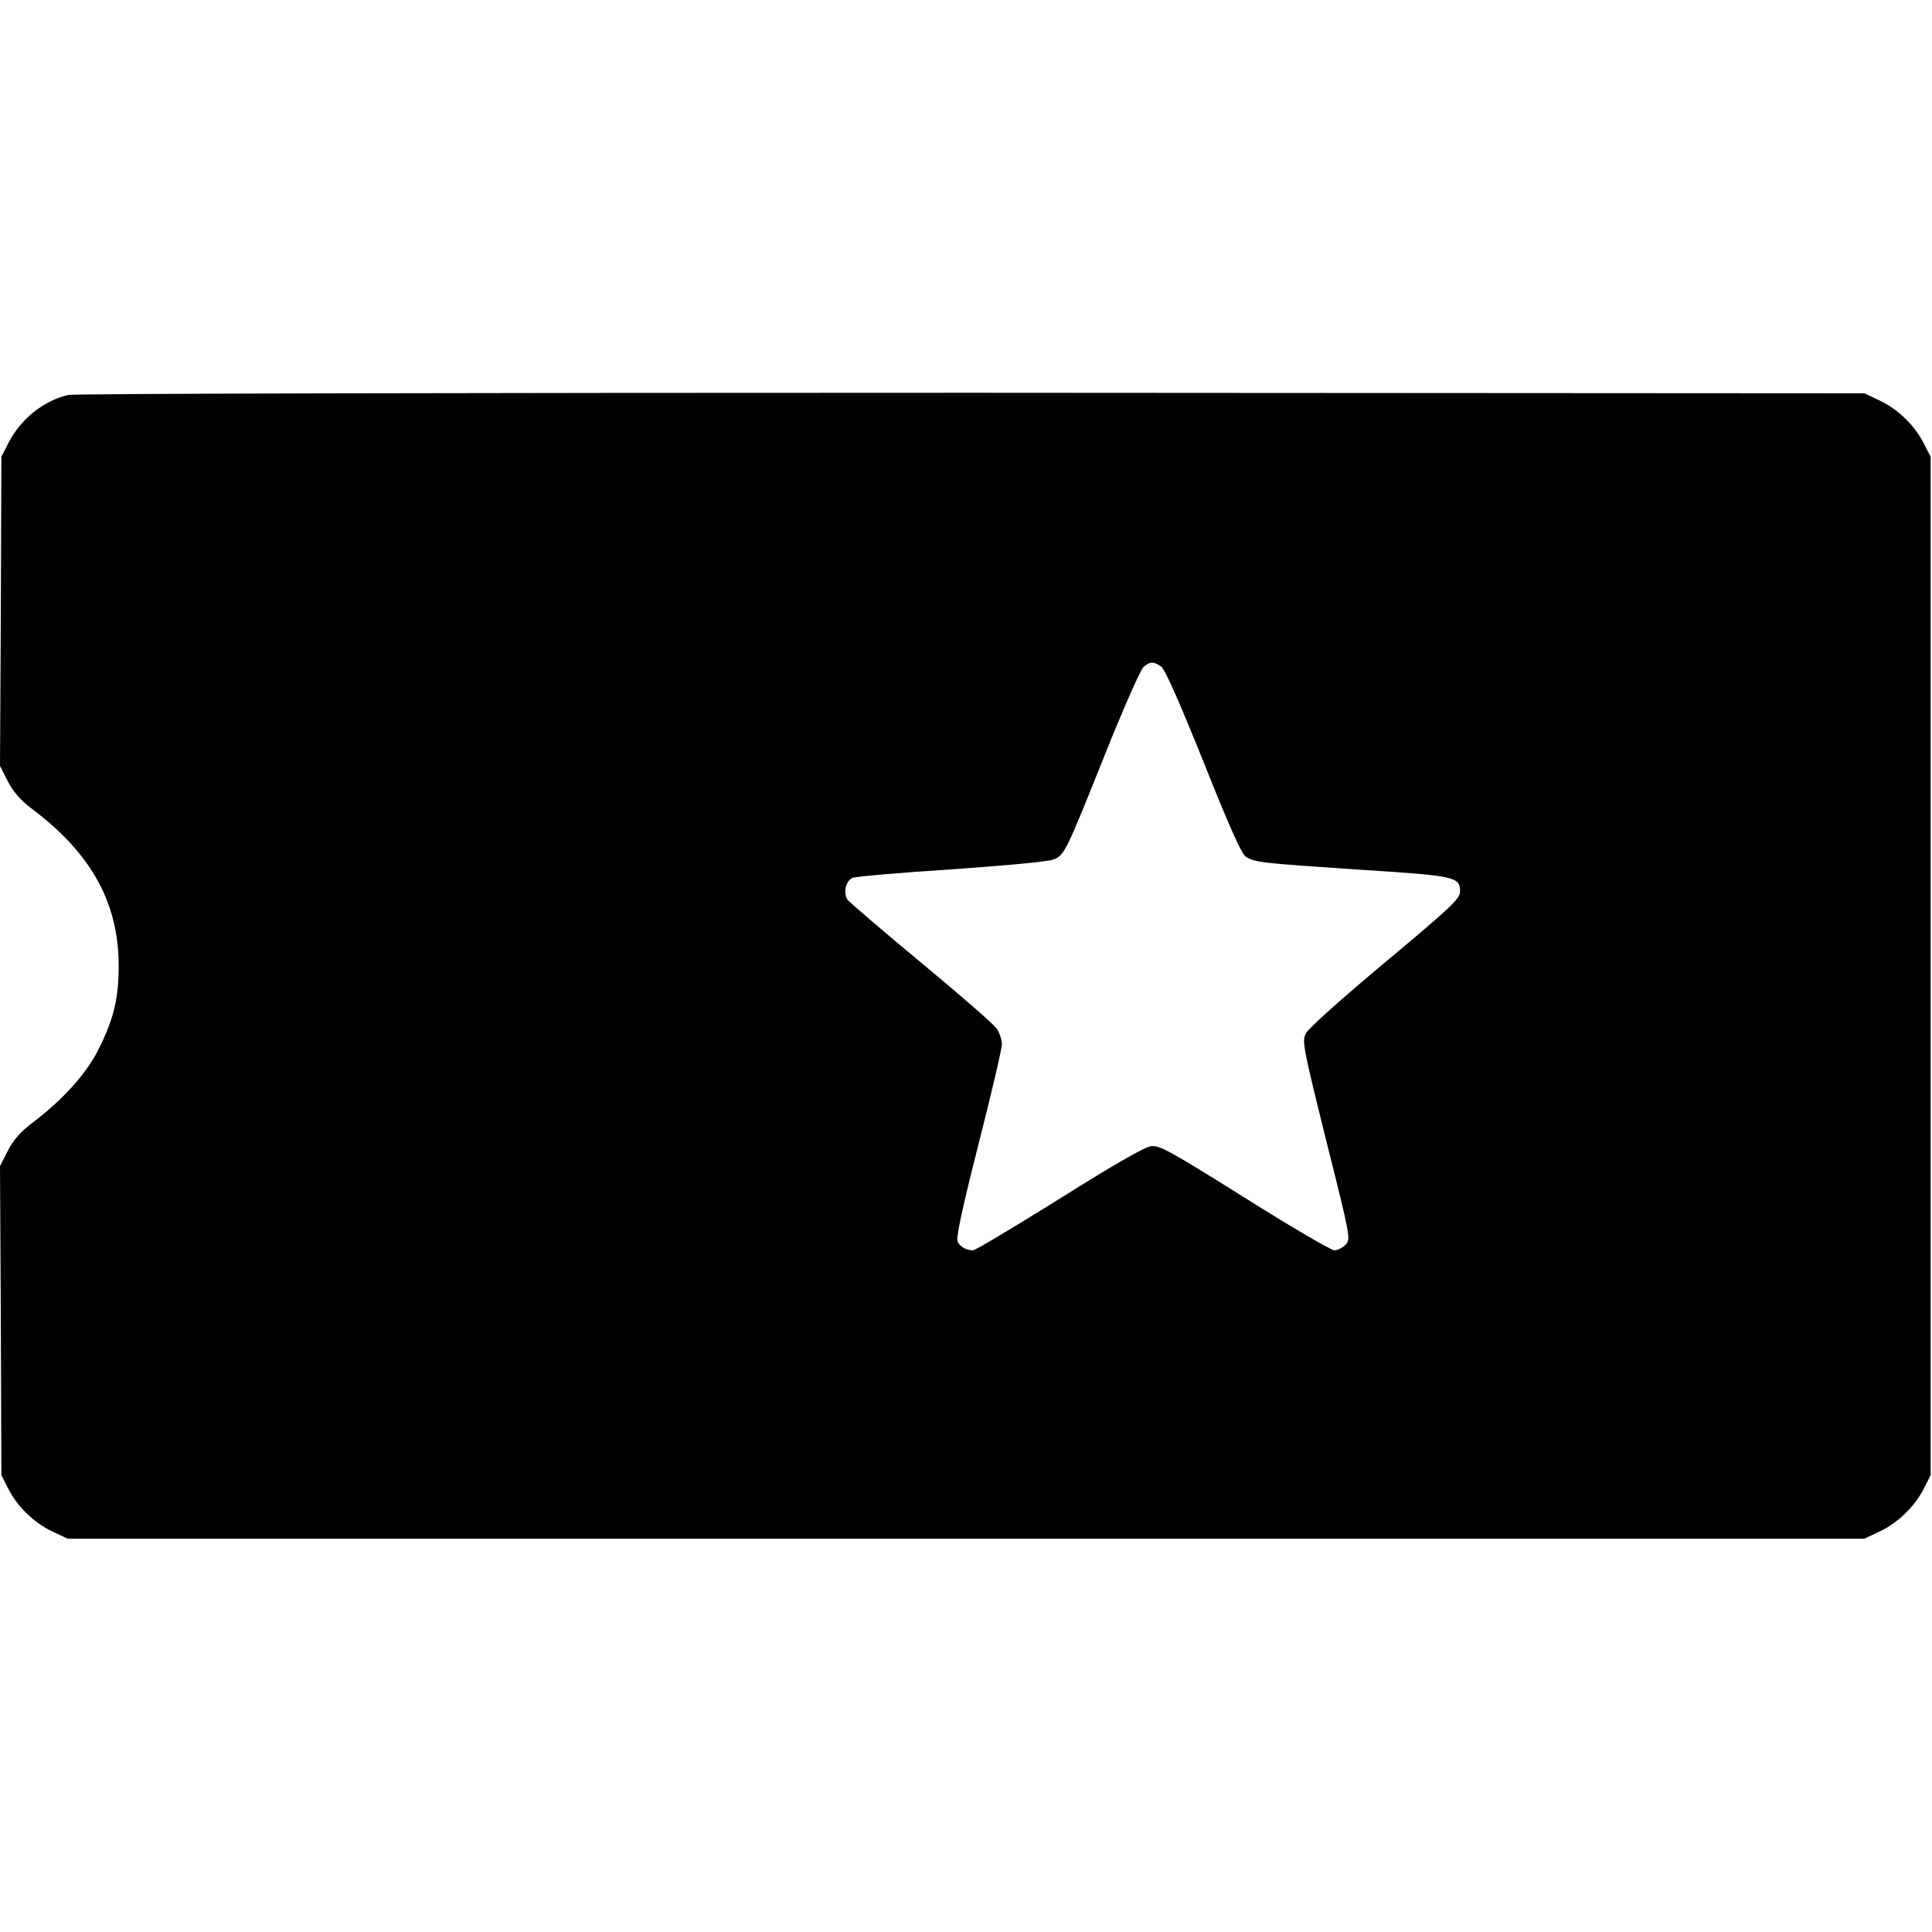 <svg version="1" xmlns="http://www.w3.org/2000/svg" width="933.333" height="933.333" viewBox="0 0 700 700"><path d="M24.7 143.1c-9 2.1-17.3 8.8-21.7 17.5l-2.5 4.9-.2 56-.3 56 2.8 5.5c2 3.9 4.5 6.8 8.7 10C33.2 309.3 43 327.2 43 350c0 11.6-1.7 18.9-7.1 29.8-4.4 9-13 18.6-24.4 27.2-4.2 3.2-6.7 6.1-8.7 10L0 422.5l.3 56 .2 56 2.5 4.9c3.3 6.5 9.4 12.4 16 15.5l5.5 2.6h651l5.5-2.6c6.6-3.1 12.7-9 16-15.5l2.5-4.9v-369l-2.5-4.9c-3.3-6.5-9.4-12.4-16-15.5l-5.5-2.6-323.5-.2c-186.4 0-325.1.3-327.3.8zm396 98.4c1.4 1 6.4 12.3 15.3 34.4 9.6 24.1 13.8 33.4 15.4 34.5 3.3 2.1 5.5 2.3 41.1 4.7 34.9 2.2 36.5 2.6 36.5 7.9 0 2.6-2.9 5.4-27.2 25.7-16.1 13.5-27.9 24-28.7 25.8-1.4 2.8-.9 5.2 7.4 38.7 8.8 35 8.9 35.7 7.1 37.7-1.1 1.2-2.9 2.1-4.1 2.1-1.3 0-15.9-8.6-32.6-19.1-27.3-17.1-30.8-19-33.9-18.6-2.3.3-13.5 6.7-33.2 19.1-16.4 10.2-30.4 18.6-31.2 18.6-2.5 0-4.6-1.2-5.6-3-.7-1.3 1.3-10.8 7.5-35.3 4.7-18.4 8.5-34.7 8.5-36.3 0-1.6-.8-4.1-1.8-5.6-.9-1.5-13.2-12.2-27.2-23.8-14-11.6-26.1-22-26.9-23-1.6-2.4-.8-6.6 1.7-7.9.9-.5 17-1.9 35.7-3.1 19.8-1.4 35.3-2.8 37.2-3.6 4-1.6 4.4-2.4 18.8-38.4 6.5-16.2 12.7-30.3 13.8-31.3 2.4-2.1 3.6-2.1 6.4-.2z"/></svg>